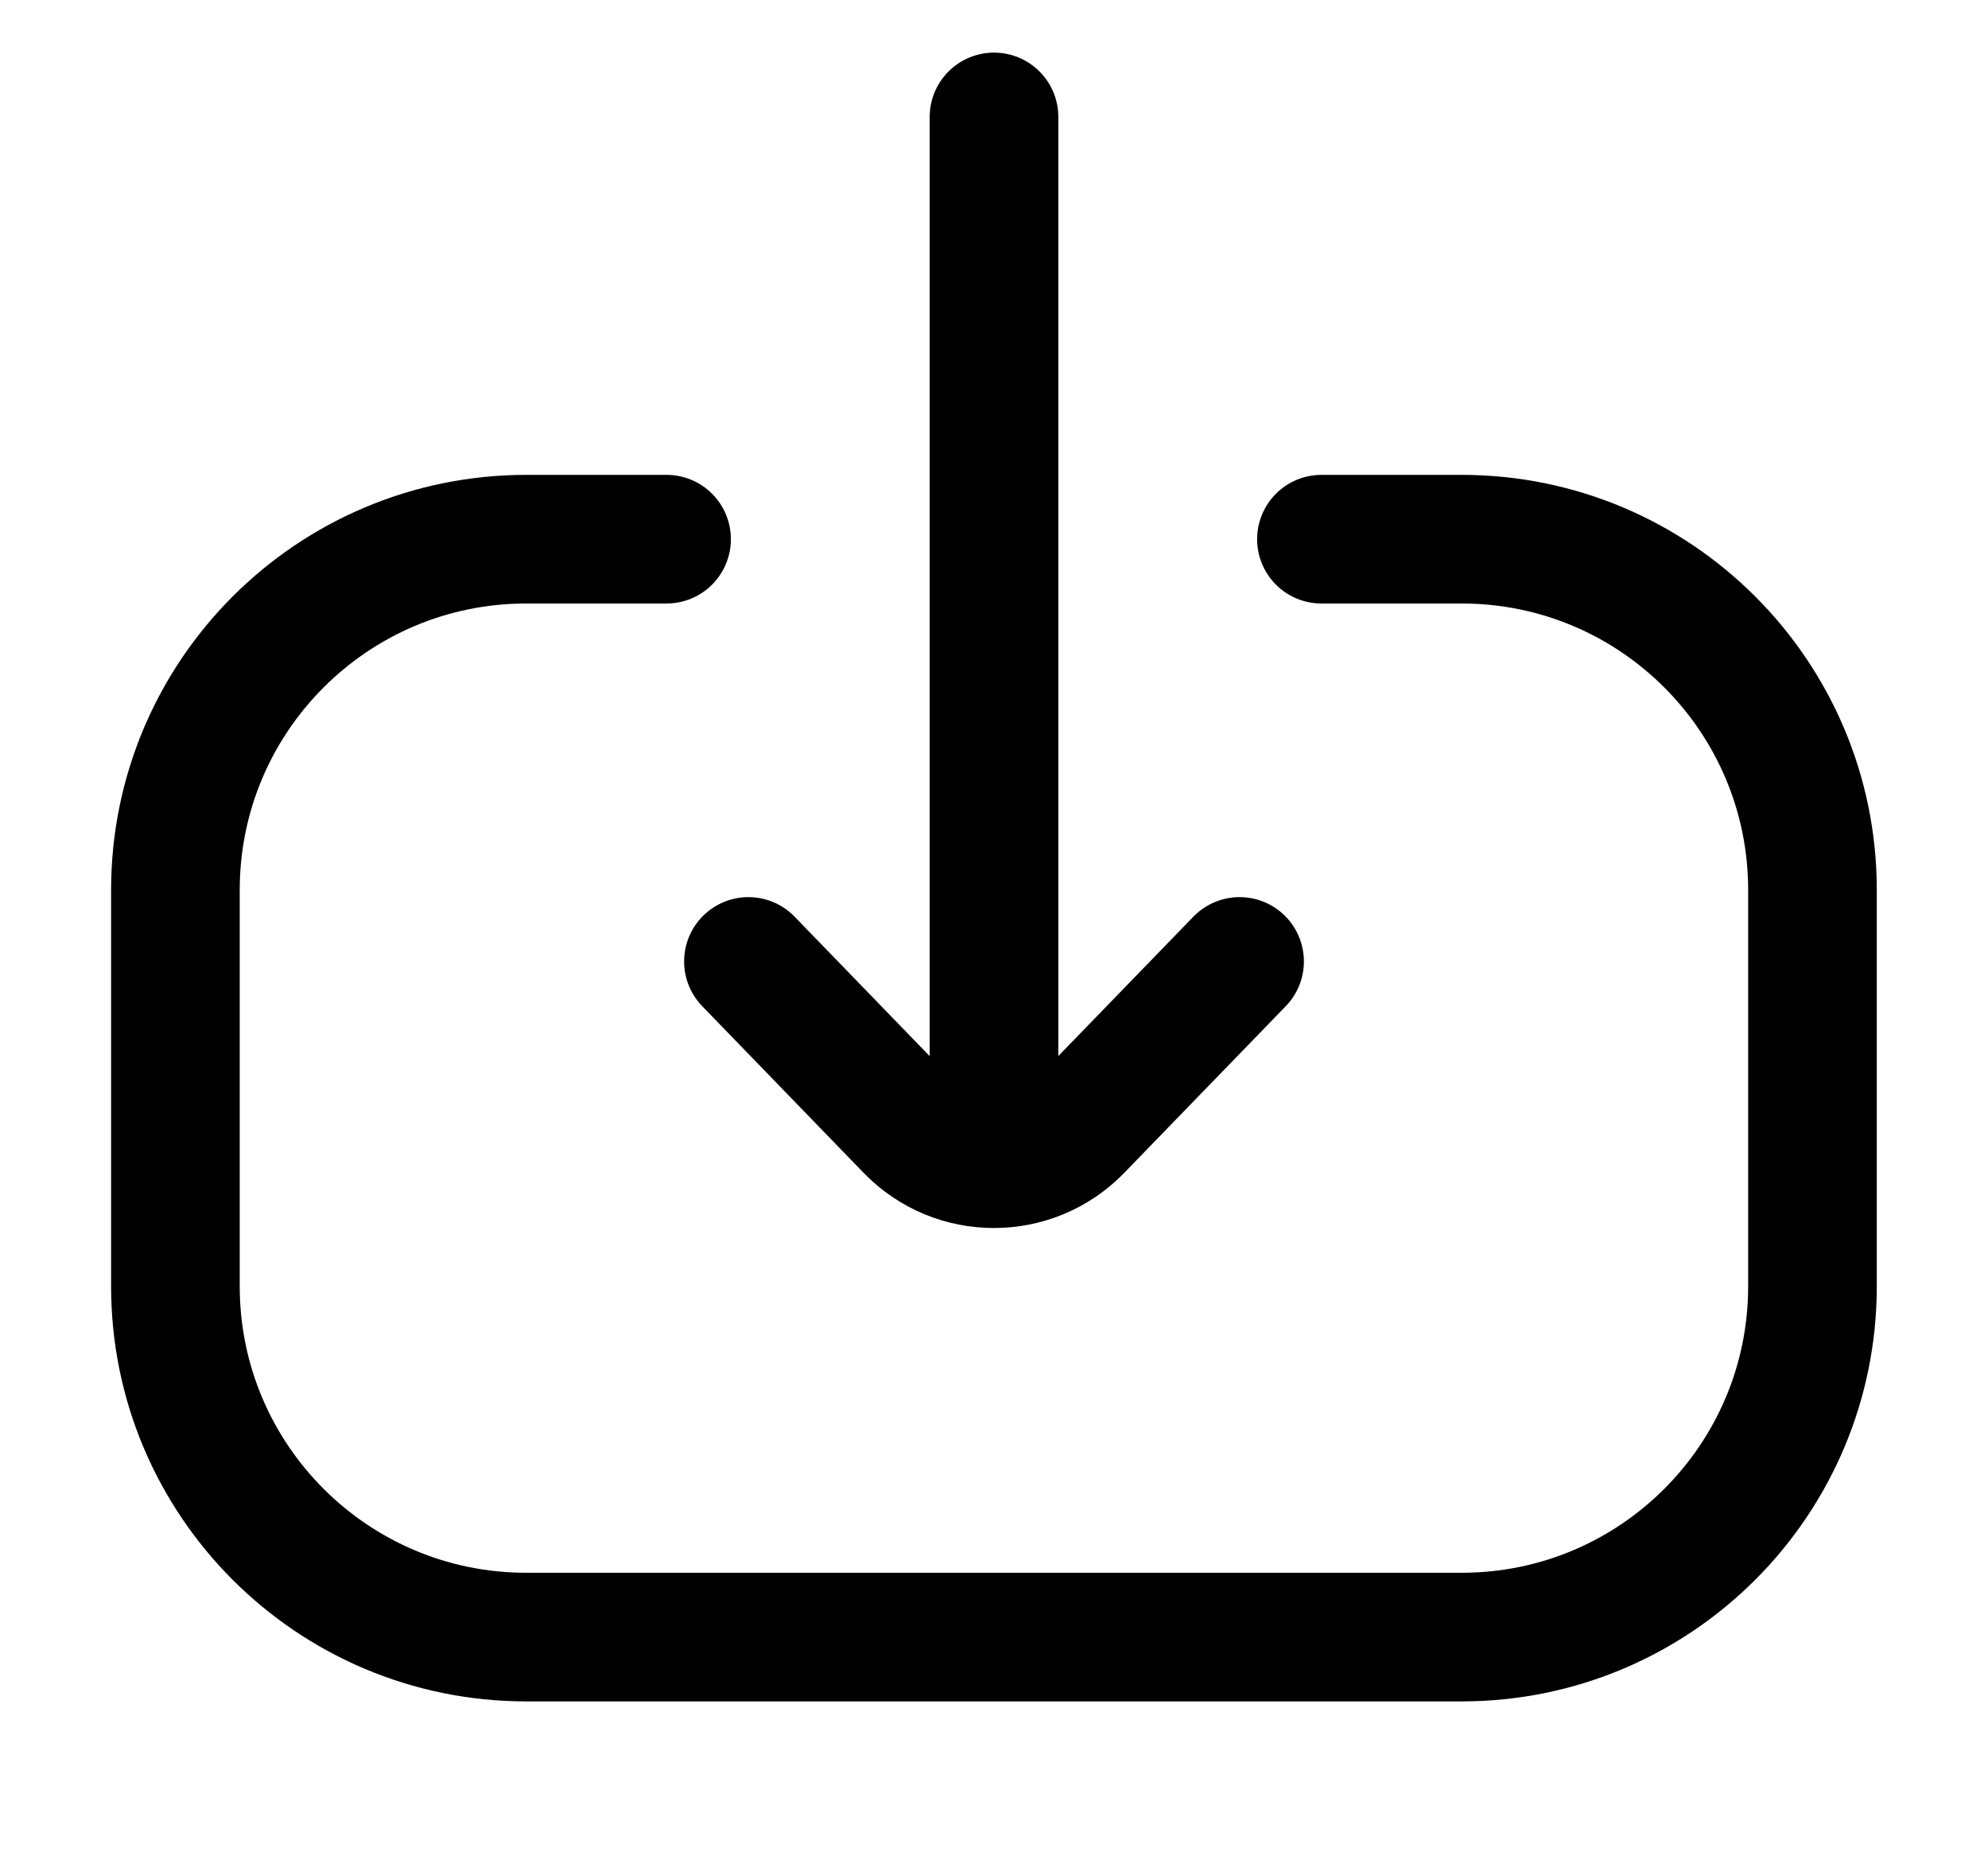 <svg width="17" height="16" viewBox="0 0 17 16" fill="none" xmlns="http://www.w3.org/2000/svg">
<path d="M5.7 4.611L4.5 4.611C2.843 4.611 1.5 5.954 1.5 7.611L1.5 11C1.5 12.657 2.843 14 4.5 14L12.499 14C14.156 14 15.499 12.657 15.499 11L15.499 7.611C15.499 5.954 14.156 4.611 12.499 4.611L11.3 4.611" stroke="currentColor" stroke-width="1.1" stroke-linecap="round"/>
<path d="M6.4 8.222L7.781 9.648C8.174 10.053 8.825 10.053 9.218 9.648L10.6 8.222" stroke="currentColor" stroke-width="1.1" stroke-linecap="round"/>
<path d="M8.5 9.667L8.5 1" stroke="currentColor" stroke-width="1.1" stroke-linecap="round"/>
</svg>
